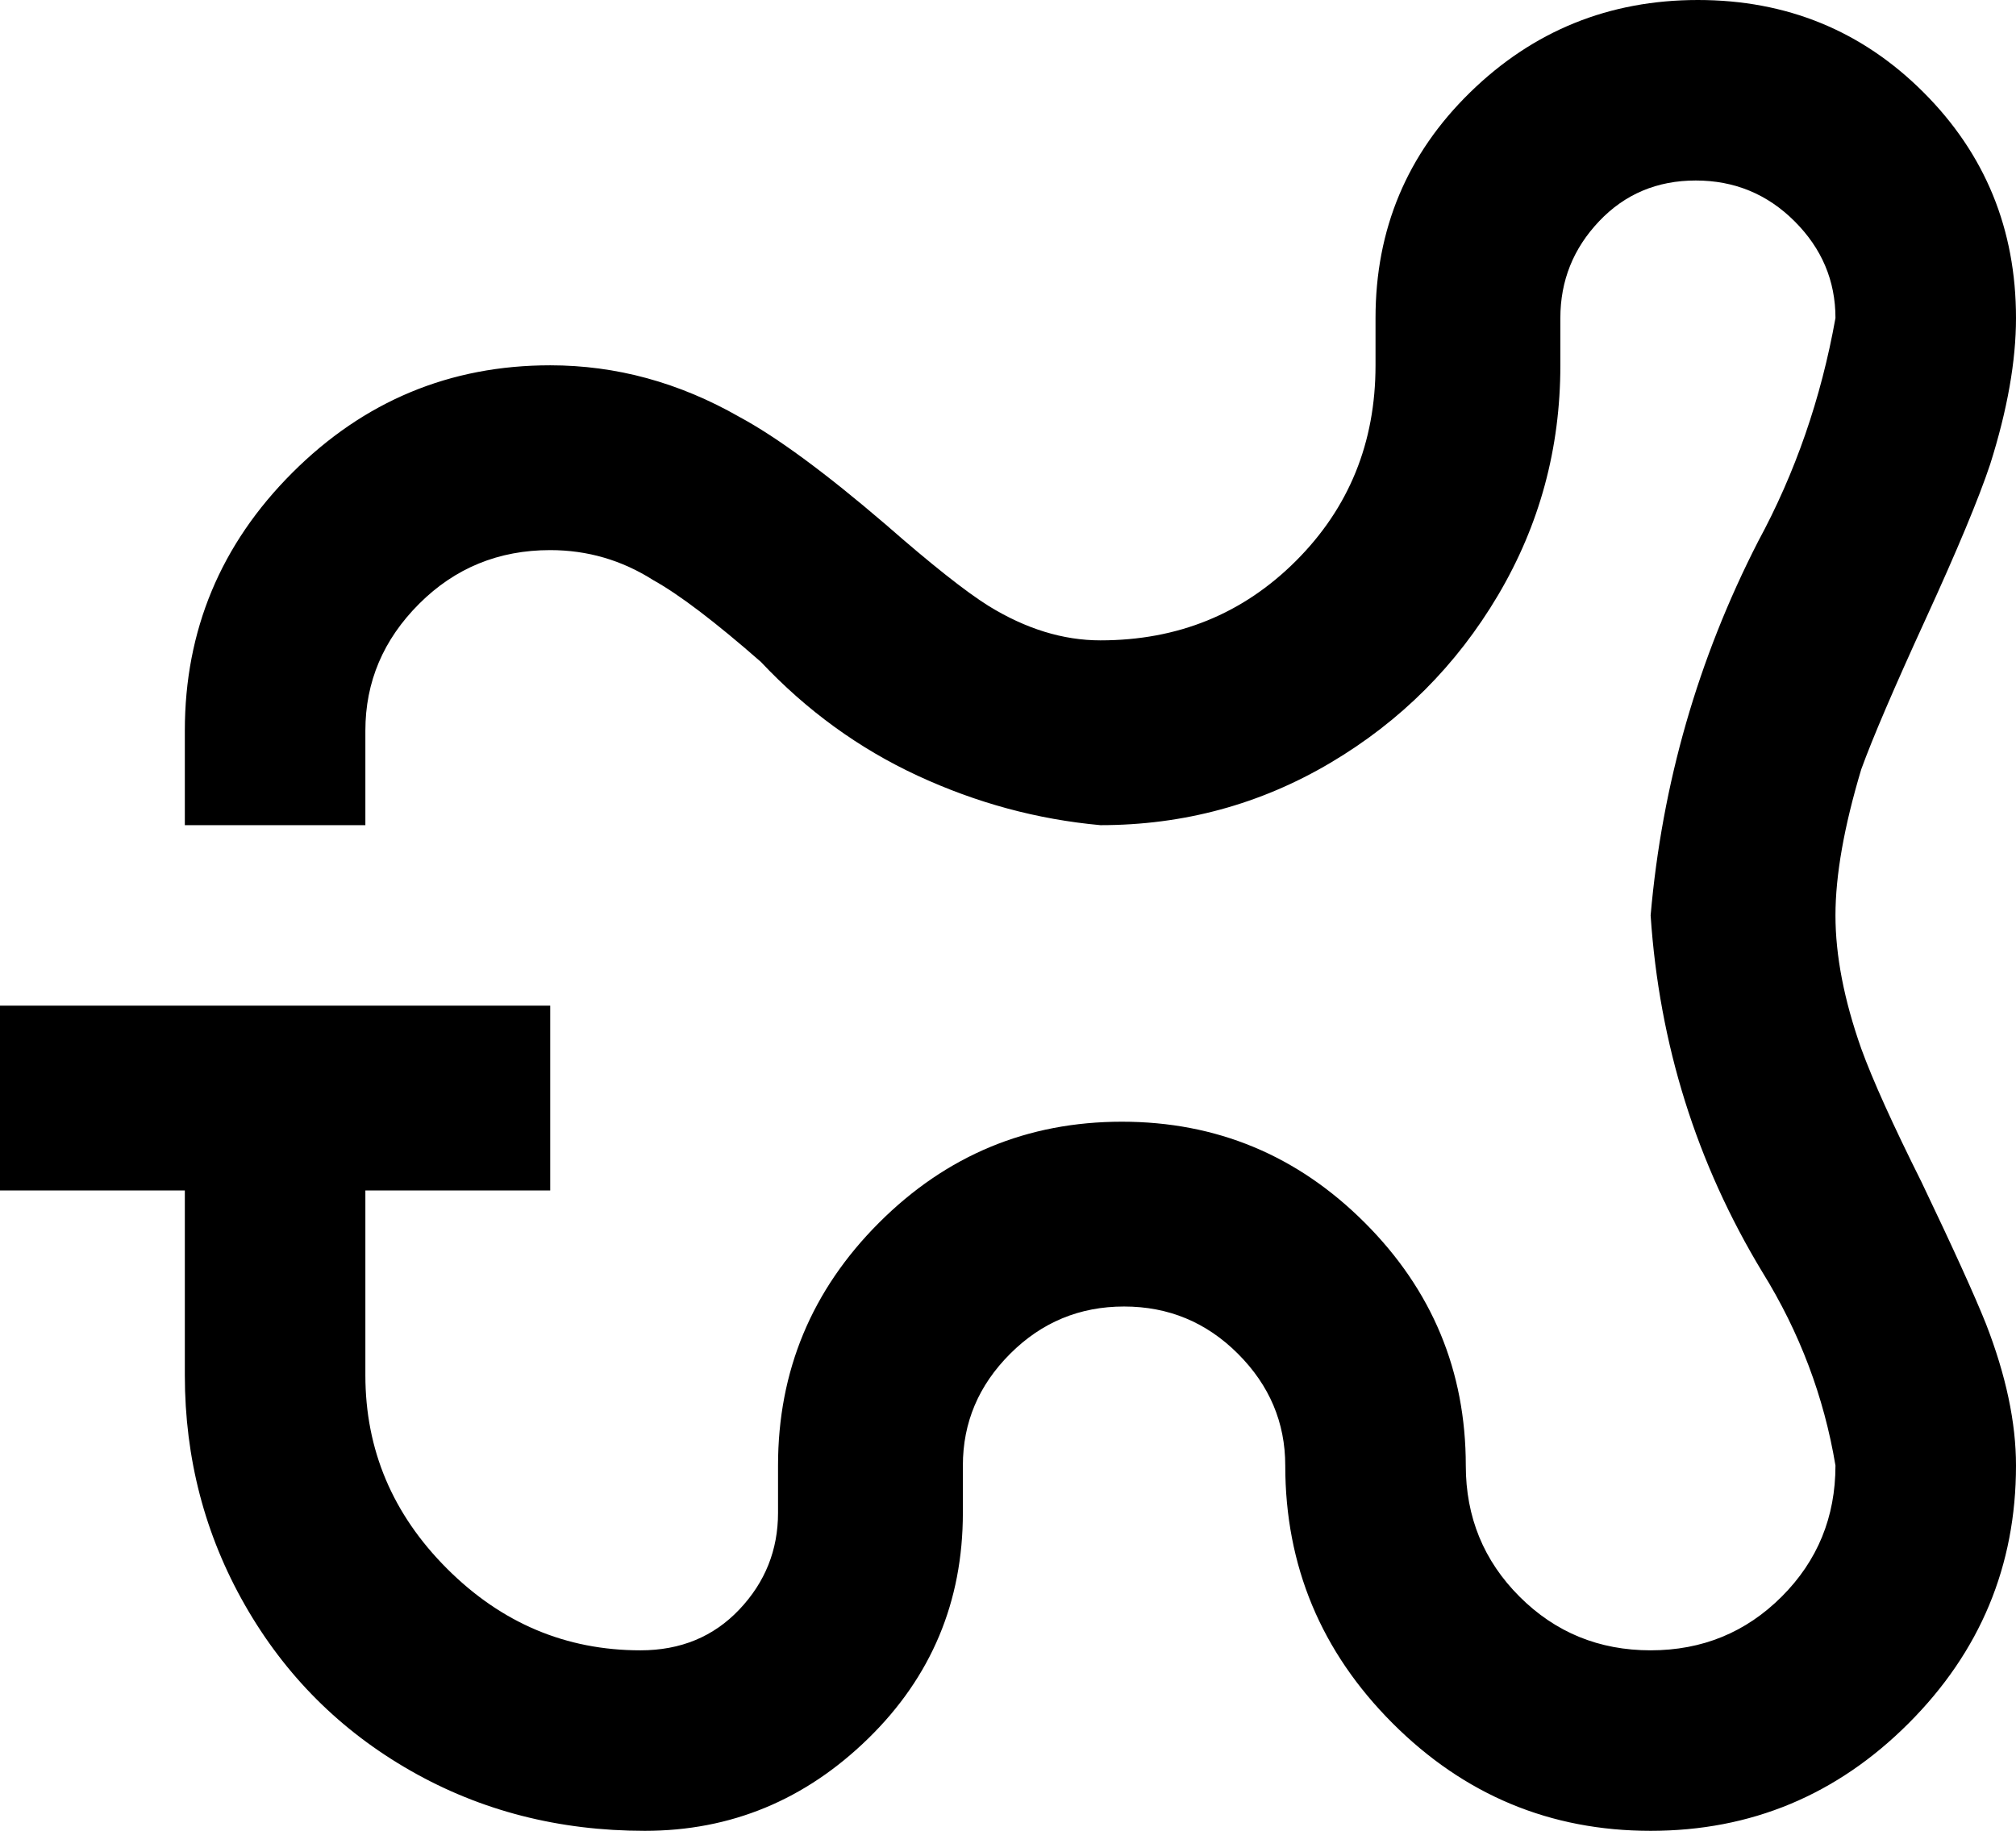 <svg xmlns="http://www.w3.org/2000/svg" viewBox="0 -21 469 426">
      <g transform="scale(1 -1) translate(0 -384)">
        <path d="M469 331Q469 362 447.5 383.5Q426 405 395.0 405.0Q364 405 342.0 383.5Q320 362 320 331V320Q320 293 301.5 274.5Q283 256 256 256Q243 256 230 264Q222 269 206 283Q185 301 172 308Q151 320 128 320Q93 320 68.0 295.0Q43 270 43 235V213H85V235Q85 252 97.5 264.5Q110 277 128 277Q141 277 152 270Q161 265 177 251Q193 234 213.5 224.5Q234 215 256 213Q285 213 309.5 227.5Q334 242 348.5 266.5Q363 291 363 320V331Q363 344 372.0 353.5Q381 363 394.5 363.0Q408 363 417.5 353.5Q427 344 427 331Q422 303 409 279Q388 238 384 192Q387 147 410 109Q423 88 427 64Q427 46 414.5 33.5Q402 21 384.0 21.0Q366 21 353.5 33.5Q341 46 341 64Q341 97 317.5 120.5Q294 144 261.0 144.0Q228 144 204.5 120.5Q181 97 181 64V53Q181 40 172.0 30.5Q163 21 149 21Q123 21 104.0 40.0Q85 59 85 85V128H128V171H0V128H43V85Q43 56 57.0 31.5Q71 7 95.5 -7.0Q120 -21 150.0 -21.0Q180 -21 202.0 0.5Q224 22 224 53V64Q224 79 235.0 90.0Q246 101 261.5 101.0Q277 101 288.0 90.0Q299 79 299 64Q299 29 324.0 4.0Q349 -21 384.0 -21.0Q419 -21 444.0 4.0Q469 29 469 64Q469 79 462 97Q458 107 447 130Q437 150 433 161Q427 178 427.0 192.0Q427 206 433 226Q437 237 448.0 261.0Q459 285 463 297Q469 316 469 331Z" />
      </g>
    </svg>
